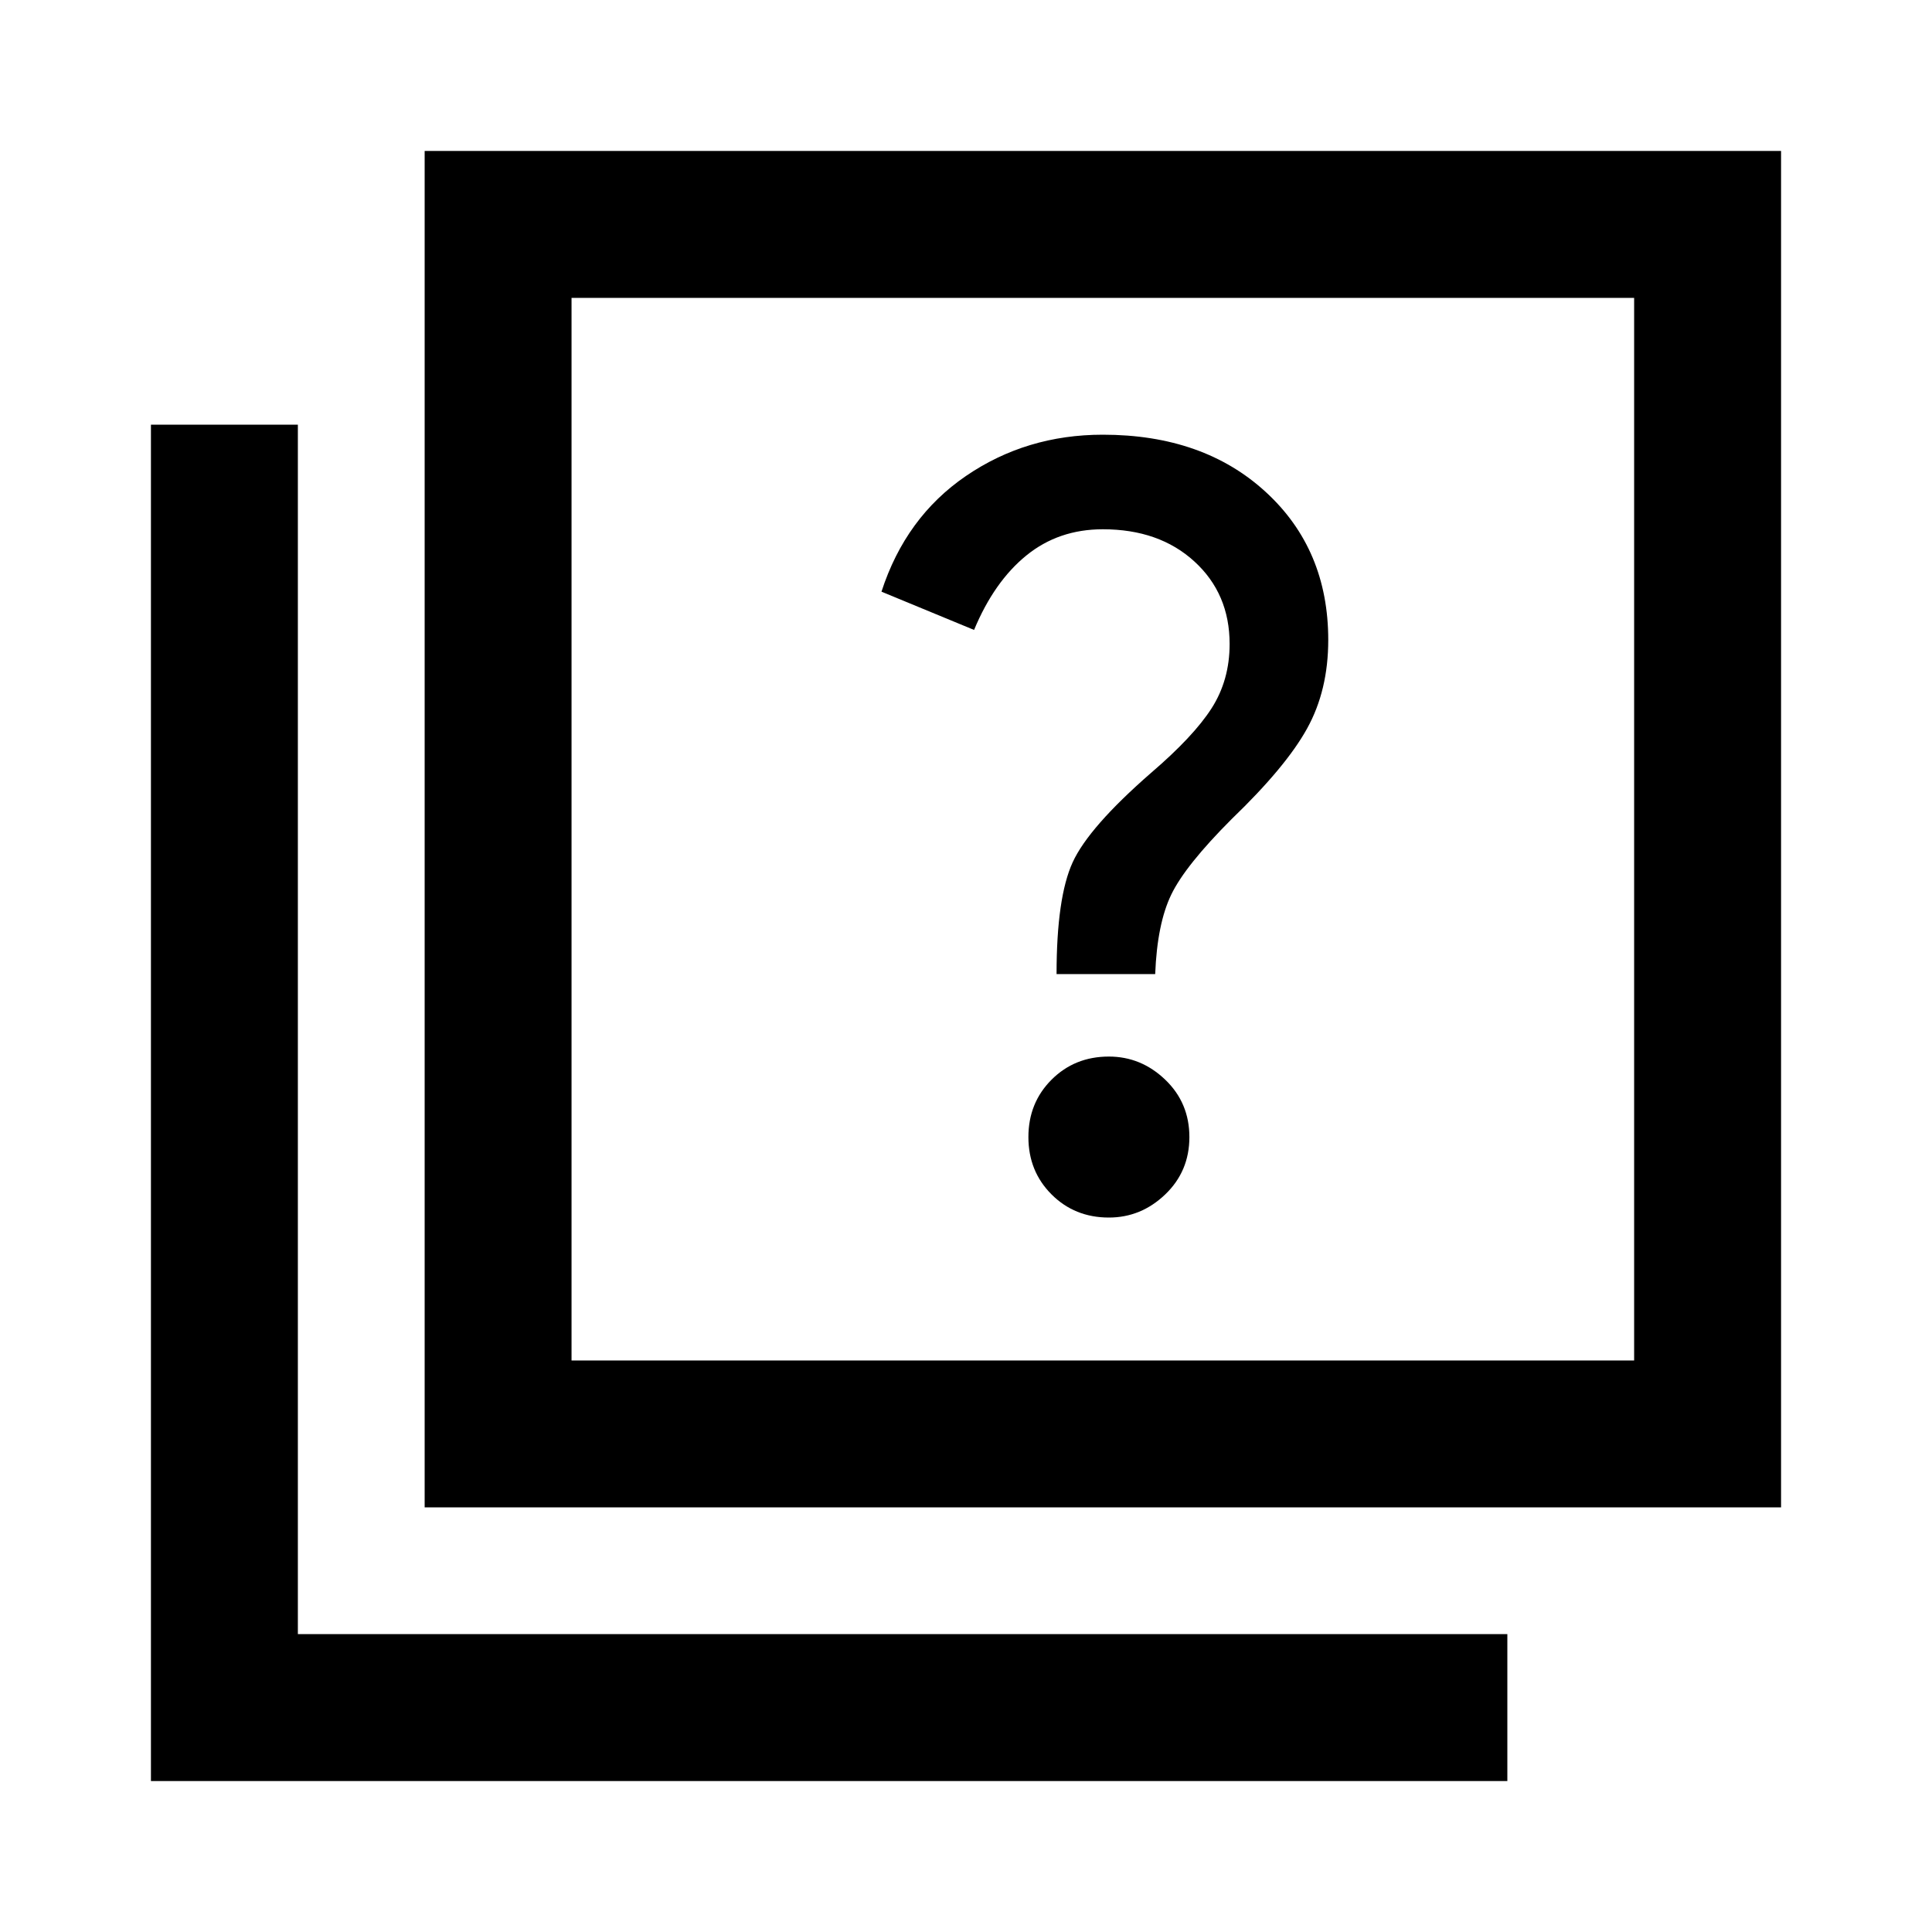 <svg xmlns="http://www.w3.org/2000/svg" height="40" width="40"><path d="M21.875 20.167H23.917Q23.958 19.125 24.25 18.521Q24.542 17.917 25.5 16.958Q26.625 15.875 27.062 15.083Q27.5 14.292 27.5 13.25Q27.5 11.375 26.208 10.188Q24.917 9 22.833 9Q21.25 9 20 9.854Q18.75 10.708 18.25 12.25L20.167 13.042Q20.583 12.042 21.25 11.5Q21.917 10.958 22.833 10.958Q24 10.958 24.729 11.625Q25.458 12.292 25.458 13.333Q25.458 14.083 25.083 14.667Q24.708 15.25 23.833 16Q22.542 17.125 22.208 17.854Q21.875 18.583 21.875 20.167ZM22.958 25.208Q23.625 25.208 24.125 24.729Q24.625 24.25 24.625 23.542Q24.625 22.833 24.125 22.354Q23.625 21.875 22.958 21.875Q22.25 21.875 21.771 22.354Q21.292 22.833 21.292 23.542Q21.292 24.25 21.771 24.729Q22.25 25.208 22.958 25.208ZM8.792 31.208V3.125H36.875V31.208ZM11.833 28.167H33.833V6.167H11.833ZM3.125 36.875V8.792H6.167V33.833H31.208V36.875ZM11.833 28.167V6.167V28.167Z"/></svg>